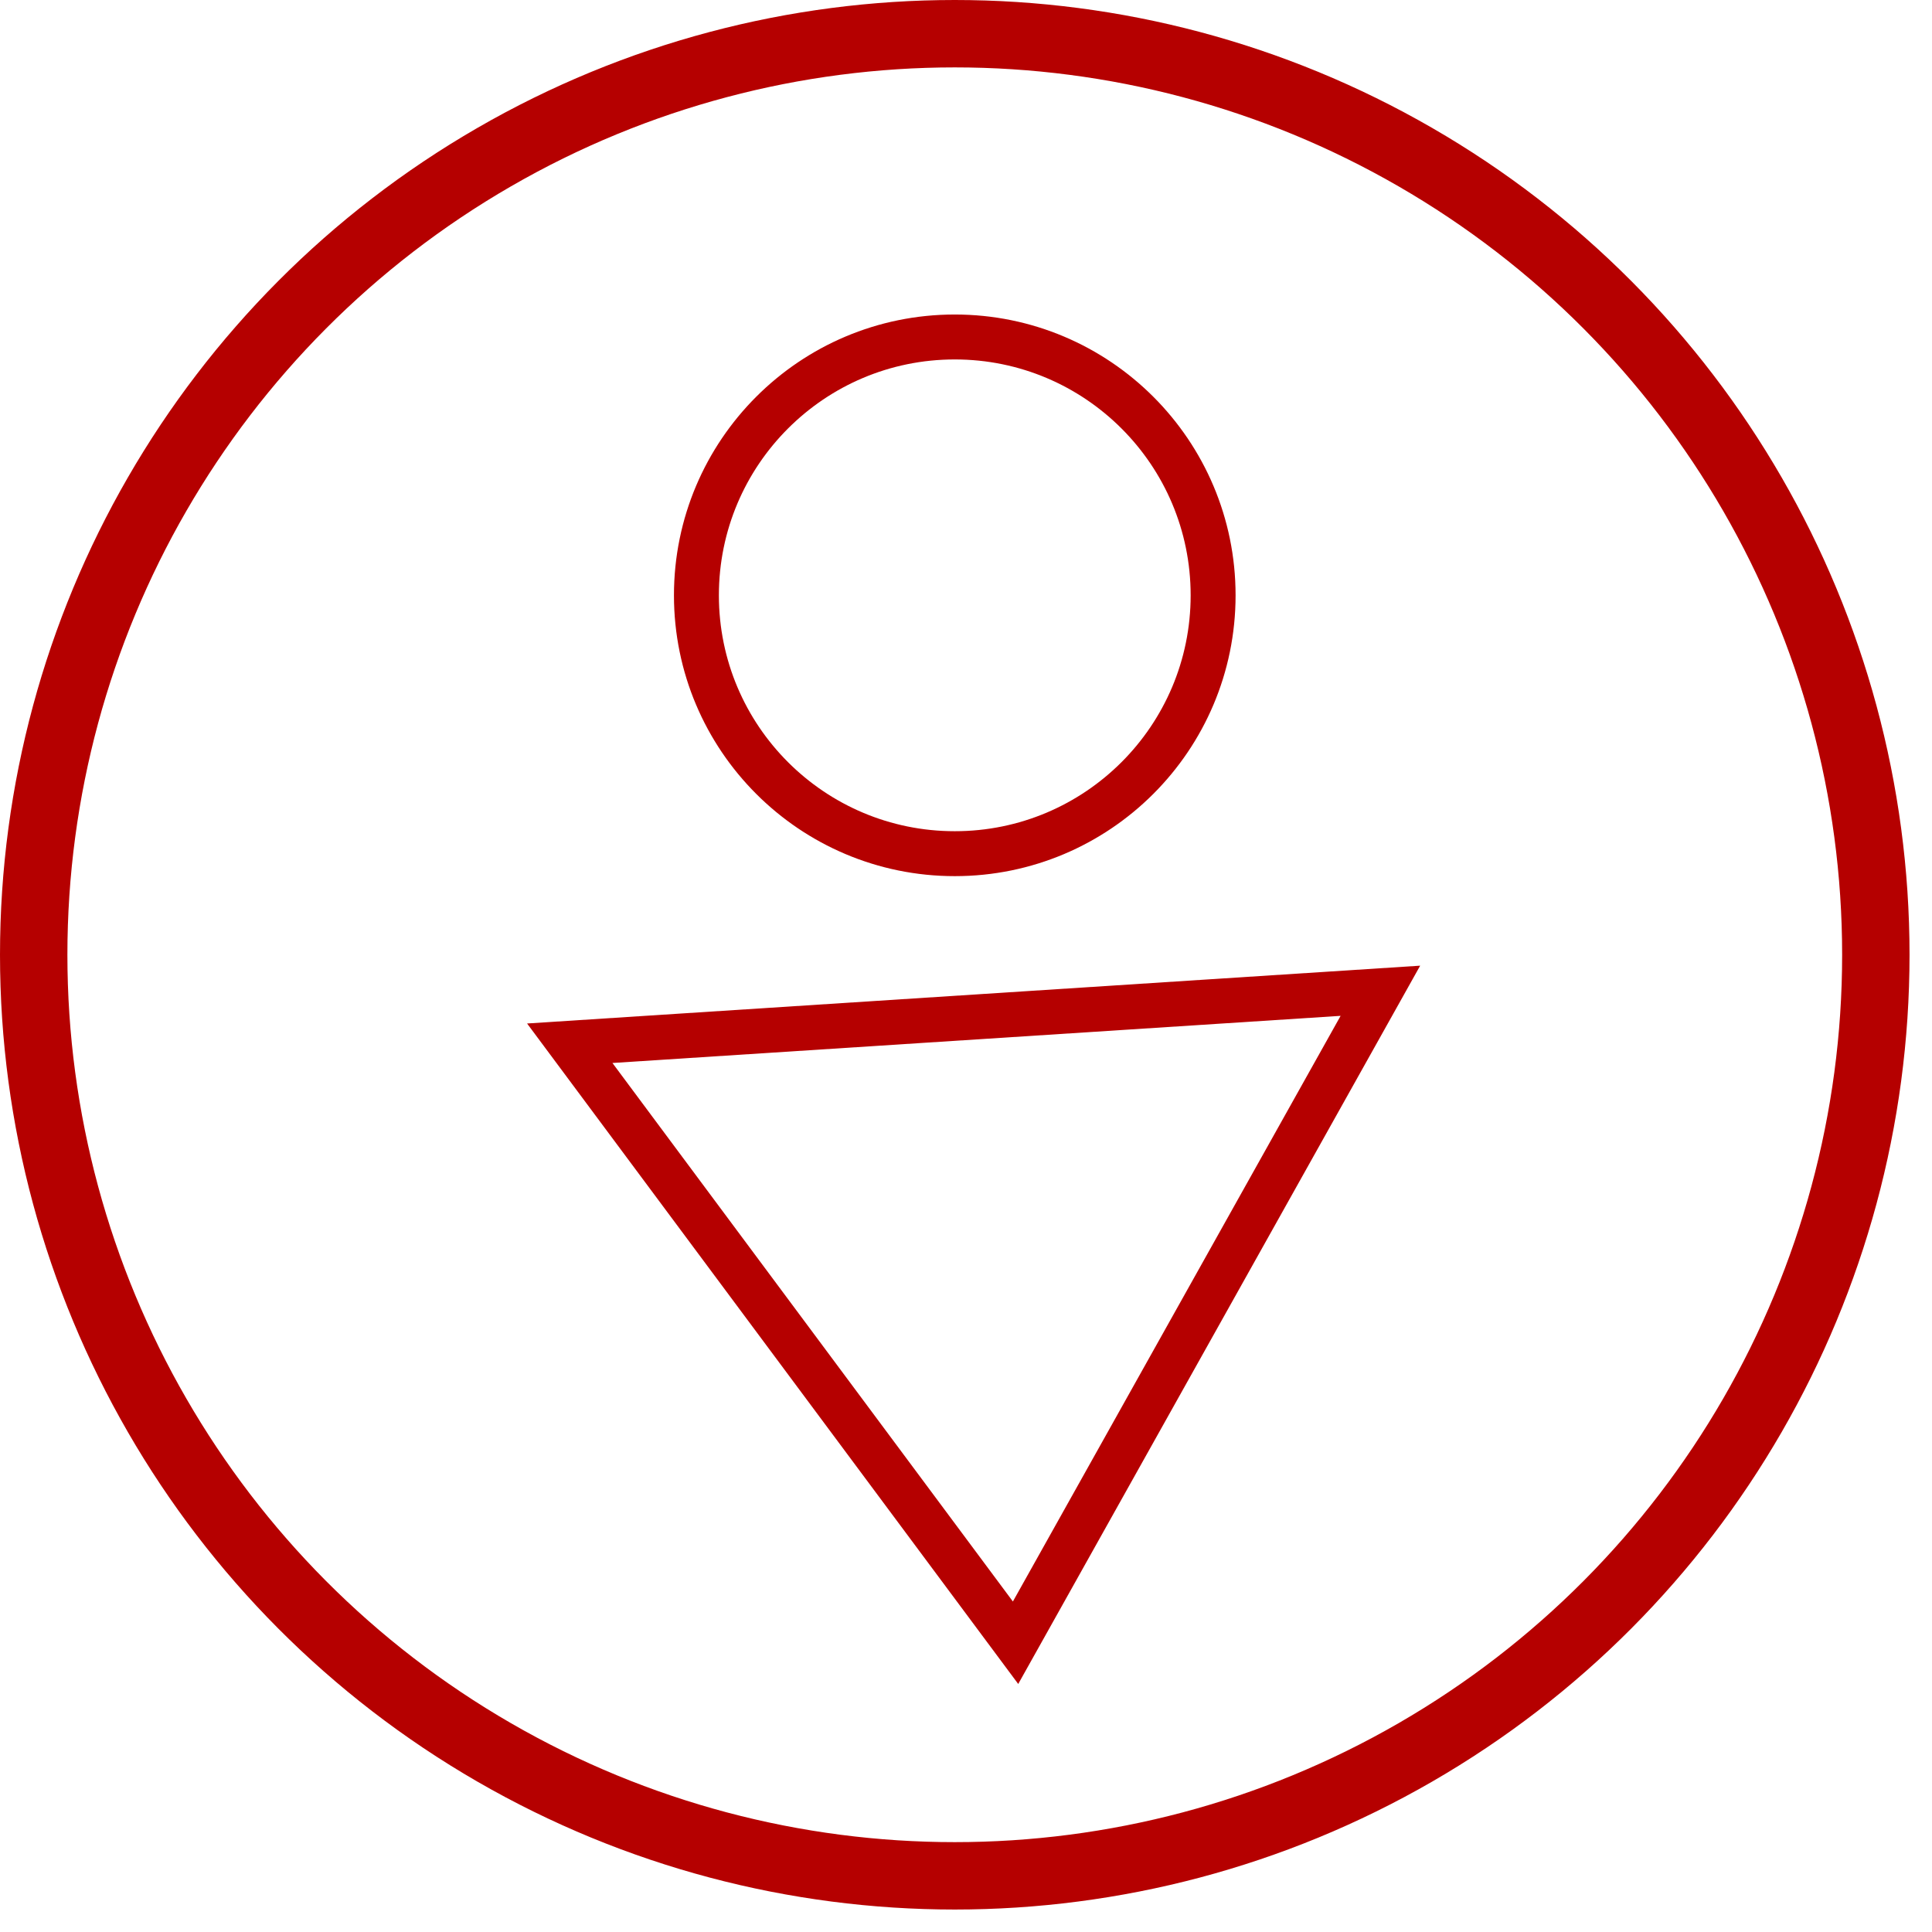 <svg width="43" height="43" viewBox="0 0 43 43" fill="none" xmlns="http://www.w3.org/2000/svg">
<circle cx="21.25" cy="21.25" r="20.5" stroke="#B50000" stroke-width="1.5"/>
<circle cx="21.25" cy="13.25" r="5.75" stroke="#B50000"/>
<path d="M12.681 23.219L30.723 22.051L22.603 36.562L12.681 23.219Z" stroke="#B50000"/>
</svg>
